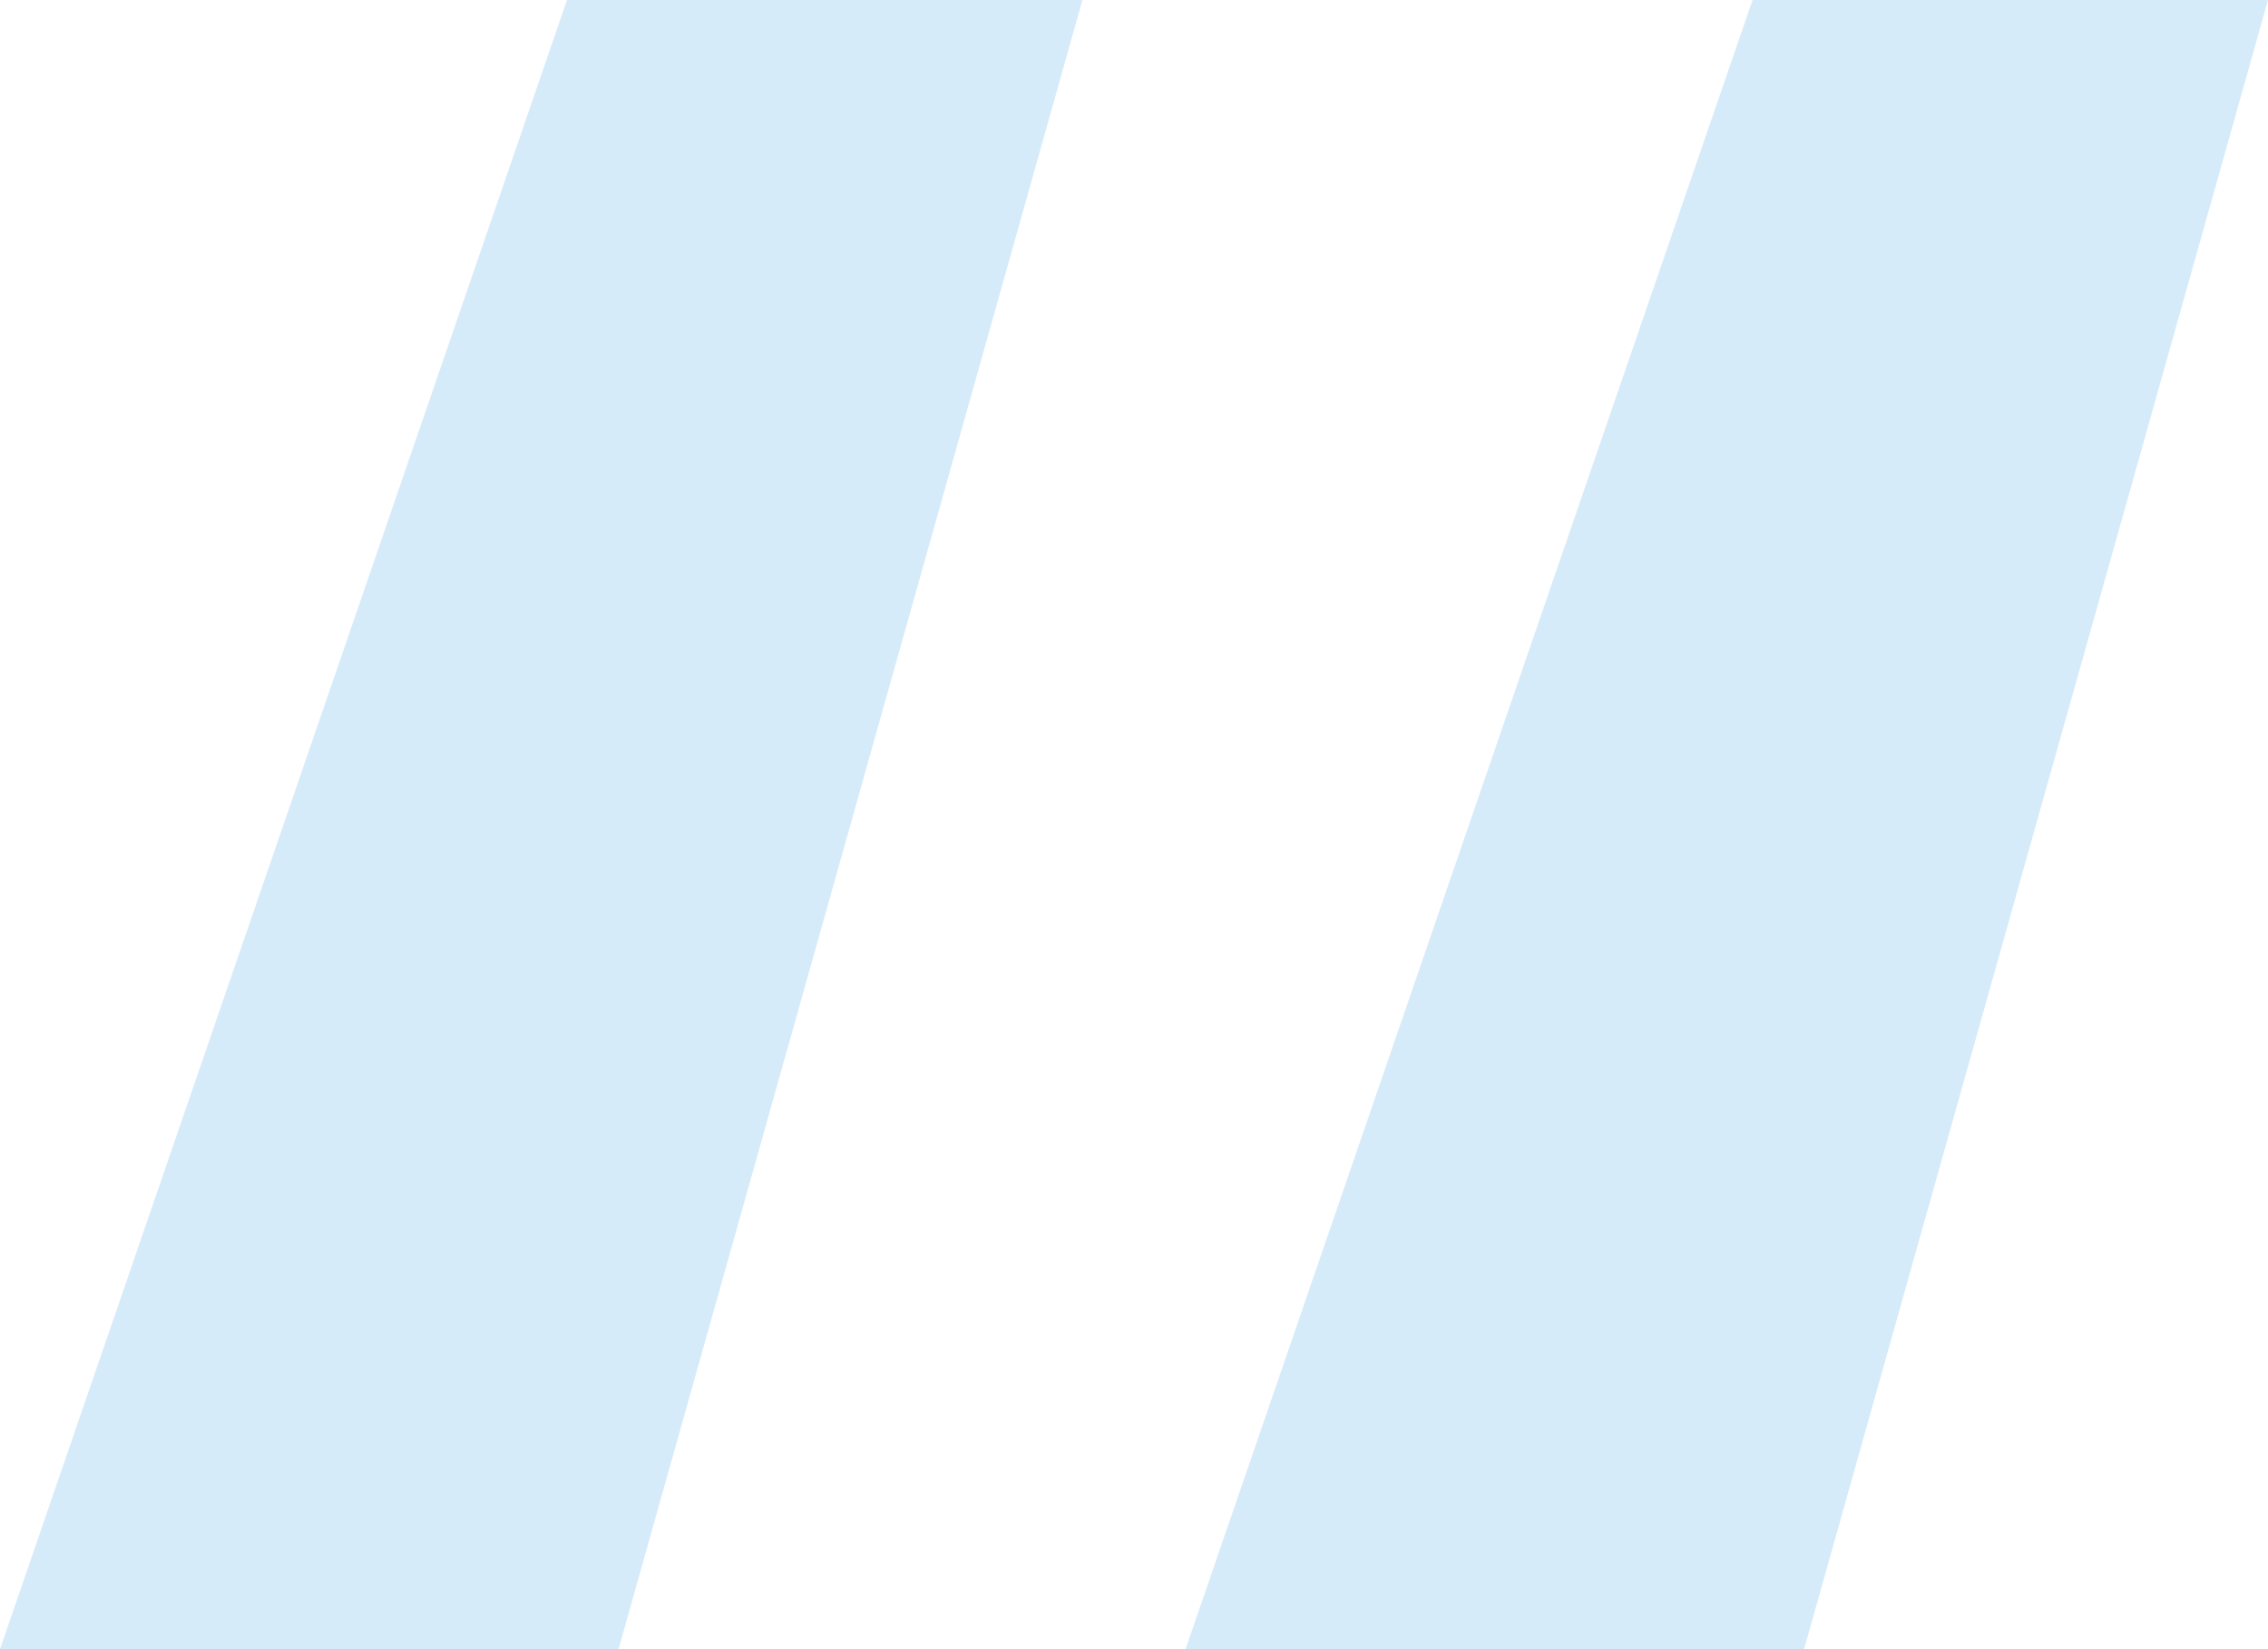 <?xml version="1.0" encoding="UTF-8"?>
<svg width="44px" height="32px" viewBox="0 0 44 32" version="1.1" xmlns="http://www.w3.org/2000/svg" xmlns:xlink="http://www.w3.org/1999/xlink">
    <title>"</title>
    <g id="Testimonial" stroke="none" stroke-width="1" fill="none" fill-rule="evenodd" opacity="0.2">
        <g id="Testimonial/Center/1-xLarge" transform="translate(-248, 0)" fill="#3399E1" fill-rule="nonzero">
            <g id="Quote" transform="translate(248, 0)">
                <path d="M11,0 L21,0 L12,32 L-3.73034936e-14,32 L11,0 Z M34,0 L44,0 L35,32 L23,32 L34,0 Z" id="&quot;"></path>
            </g>
        </g>
    </g>
</svg>